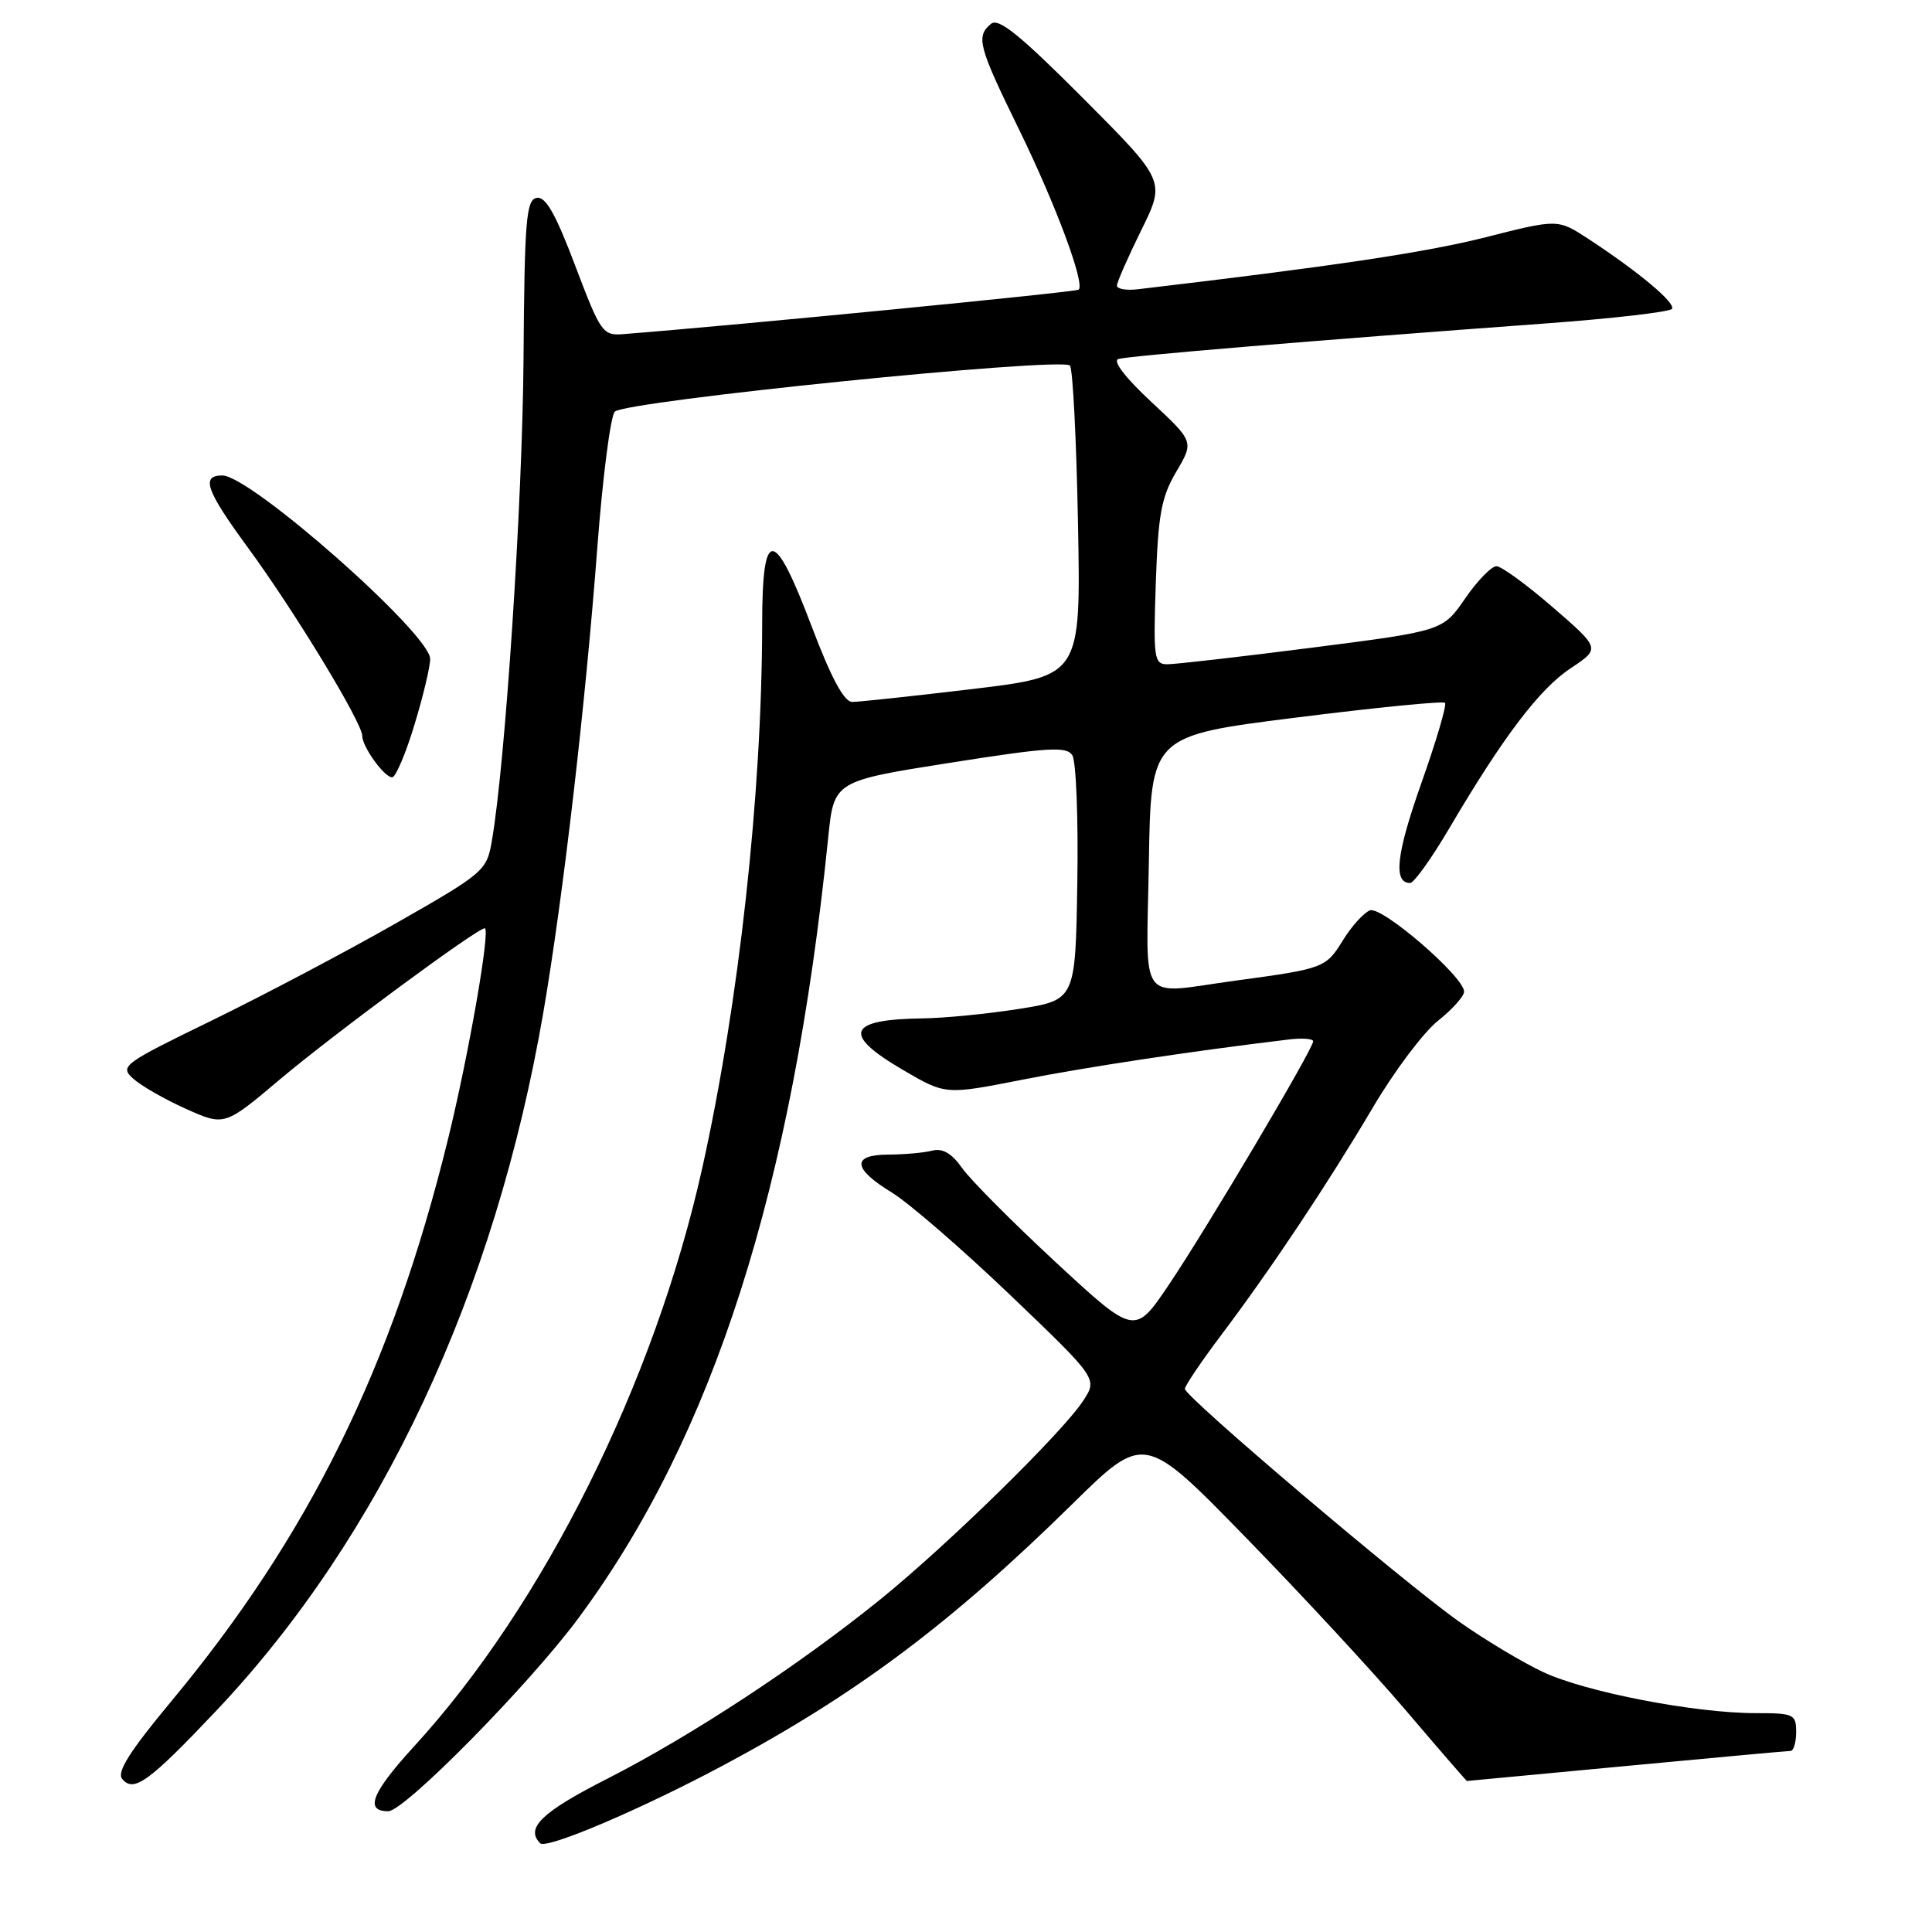 <?xml version="1.0" encoding="UTF-8" standalone="no"?>
<!DOCTYPE svg PUBLIC "-//W3C//DTD SVG 1.1//EN" "http://www.w3.org/Graphics/SVG/1.1/DTD/svg11.dtd" >
<svg xmlns="http://www.w3.org/2000/svg" xmlns:xlink="http://www.w3.org/1999/xlink" version="1.1" viewBox="0 0 256 256">
 <g >
 <path fill="currentColor"
d=" M 95.87 233.90 C 113.45 224.51 125.98 215.13 142.06 199.32 C 151.62 189.92 151.62 189.92 165.06 203.71 C 172.46 211.29 182.05 221.66 186.38 226.75 C 190.71 231.84 194.31 236.00 194.38 235.99 C 194.44 235.99 203.95 235.09 215.50 234.00 C 227.05 232.91 236.84 232.01 237.25 232.01 C 237.66 232.00 238.00 230.88 238.00 229.50 C 238.00 227.14 237.69 227.00 232.63 227.00 C 224.58 227.00 210.15 224.21 204.50 221.57 C 201.75 220.28 196.72 217.27 193.33 214.87 C 185.94 209.64 157.00 185.08 157.00 184.03 C 157.00 183.63 159.17 180.42 161.82 176.90 C 168.47 168.07 175.91 156.90 181.96 146.67 C 184.76 141.93 188.61 136.80 190.53 135.27 C 192.44 133.75 194.00 132.00 194.00 131.40 C 194.00 129.43 183.10 120.02 181.52 120.63 C 180.71 120.94 179.09 122.73 177.94 124.60 C 175.68 128.26 175.44 128.35 163.71 129.94 C 150.59 131.72 151.91 133.52 152.23 114.25 C 152.50 97.50 152.50 97.50 171.75 95.08 C 182.33 93.75 191.21 92.87 191.47 93.13 C 191.73 93.39 190.32 98.17 188.34 103.76 C 185.01 113.17 184.58 117.00 186.85 117.00 C 187.36 117.00 189.69 113.74 192.04 109.75 C 199.18 97.62 204.00 91.27 208.13 88.54 C 212.06 85.93 212.06 85.93 205.78 80.49 C 202.33 77.50 198.96 75.04 198.30 75.03 C 197.64 75.01 195.76 76.94 194.14 79.30 C 191.18 83.60 191.18 83.60 173.84 85.82 C 164.30 87.04 155.66 88.03 154.64 88.02 C 152.92 88.00 152.81 87.19 153.15 77.24 C 153.46 68.16 153.88 65.87 155.86 62.51 C 158.21 58.52 158.21 58.52 152.55 53.25 C 149.11 50.05 147.40 47.82 148.19 47.57 C 149.50 47.16 173.87 45.13 204.79 42.86 C 213.76 42.20 221.30 41.33 221.55 40.92 C 222.04 40.13 217.10 36.00 210.46 31.65 C 206.42 29.01 206.42 29.01 196.85 31.44 C 188.95 33.44 176.67 35.28 150.75 38.33 C 149.24 38.51 148.00 38.29 148.00 37.85 C 148.00 37.40 149.45 34.10 151.22 30.51 C 154.44 23.98 154.44 23.98 143.53 13.03 C 135.12 4.60 132.31 2.33 131.31 3.16 C 129.29 4.83 129.63 6.13 135.00 17.10 C 139.88 27.08 143.79 37.57 142.93 38.38 C 142.60 38.70 97.60 43.10 82.62 44.27 C 79.86 44.49 79.60 44.12 76.22 35.21 C 73.62 28.32 72.29 25.99 71.11 26.22 C 69.72 26.48 69.50 29.20 69.37 47.51 C 69.24 66.47 66.95 101.28 65.16 111.50 C 64.49 115.37 64.11 115.70 52.48 122.33 C 45.89 126.09 34.93 131.87 28.13 135.19 C 16.29 140.95 15.84 141.28 17.63 142.91 C 18.66 143.85 21.81 145.66 24.62 146.92 C 29.75 149.22 29.75 149.22 37.12 143.00 C 44.23 137.01 63.21 123.00 64.23 123.00 C 65.03 123.00 62.13 139.67 59.37 150.92 C 51.96 181.12 40.94 203.49 22.63 225.51 C 17.18 232.07 15.44 234.82 16.19 235.72 C 17.72 237.57 19.73 236.11 28.62 226.72 C 50.48 203.62 65.63 171.26 72.02 134.00 C 74.62 118.81 77.57 93.43 79.14 72.64 C 79.84 63.39 80.88 55.26 81.45 54.56 C 82.62 53.15 140.60 47.27 141.77 48.44 C 142.15 48.82 142.63 58.23 142.84 69.35 C 143.22 89.57 143.22 89.57 128.86 91.30 C 120.96 92.24 113.79 93.01 112.92 93.01 C 111.84 93.00 110.14 89.84 107.55 83.00 C 102.54 69.78 101.00 69.72 100.99 82.75 C 100.97 105.21 97.90 132.99 93.04 154.83 C 86.72 183.19 72.02 212.68 54.89 231.38 C 49.26 237.53 48.27 240.00 51.44 240.00 C 53.60 240.00 70.20 223.15 76.70 214.34 C 94.53 190.23 105.02 157.40 109.74 111.00 C 110.50 103.50 110.50 103.50 125.84 101.08 C 138.93 99.02 141.31 98.87 142.09 100.08 C 142.59 100.86 142.89 108.47 142.75 117.00 C 142.50 132.50 142.50 132.50 135.00 133.69 C 130.88 134.34 125.17 134.90 122.33 134.94 C 112.27 135.06 111.51 137.02 119.66 141.78 C 125.28 145.07 125.28 145.07 135.39 143.08 C 143.99 141.38 157.92 139.28 170.75 137.74 C 172.54 137.52 174.00 137.63 174.00 137.98 C 174.00 139.00 159.85 162.87 154.89 170.22 C 150.36 176.94 150.36 176.94 139.93 167.29 C 134.19 161.97 128.60 156.35 127.50 154.79 C 126.10 152.81 124.90 152.11 123.50 152.47 C 122.40 152.75 119.81 152.98 117.75 152.99 C 112.81 153.00 112.95 154.83 118.15 158.00 C 120.41 159.38 127.47 165.49 133.85 171.59 C 145.44 182.68 145.44 182.68 143.54 185.59 C 140.79 189.80 125.76 204.53 116.77 211.83 C 105.99 220.57 91.64 230.00 80.47 235.69 C 71.79 240.10 69.57 242.24 71.58 244.24 C 72.41 245.08 84.96 239.73 95.87 233.90 Z  M 54.90 96.09 C 56.06 92.30 57.00 88.35 57.00 87.31 C 57.00 84.00 33.21 63.00 29.46 63.00 C 26.59 63.00 27.29 64.98 32.87 72.59 C 39.04 81.01 48.00 95.76 48.00 97.51 C 48.00 98.95 50.92 103.00 51.96 103.00 C 52.42 103.00 53.75 99.89 54.90 96.09 Z "/>
</g>
</svg>